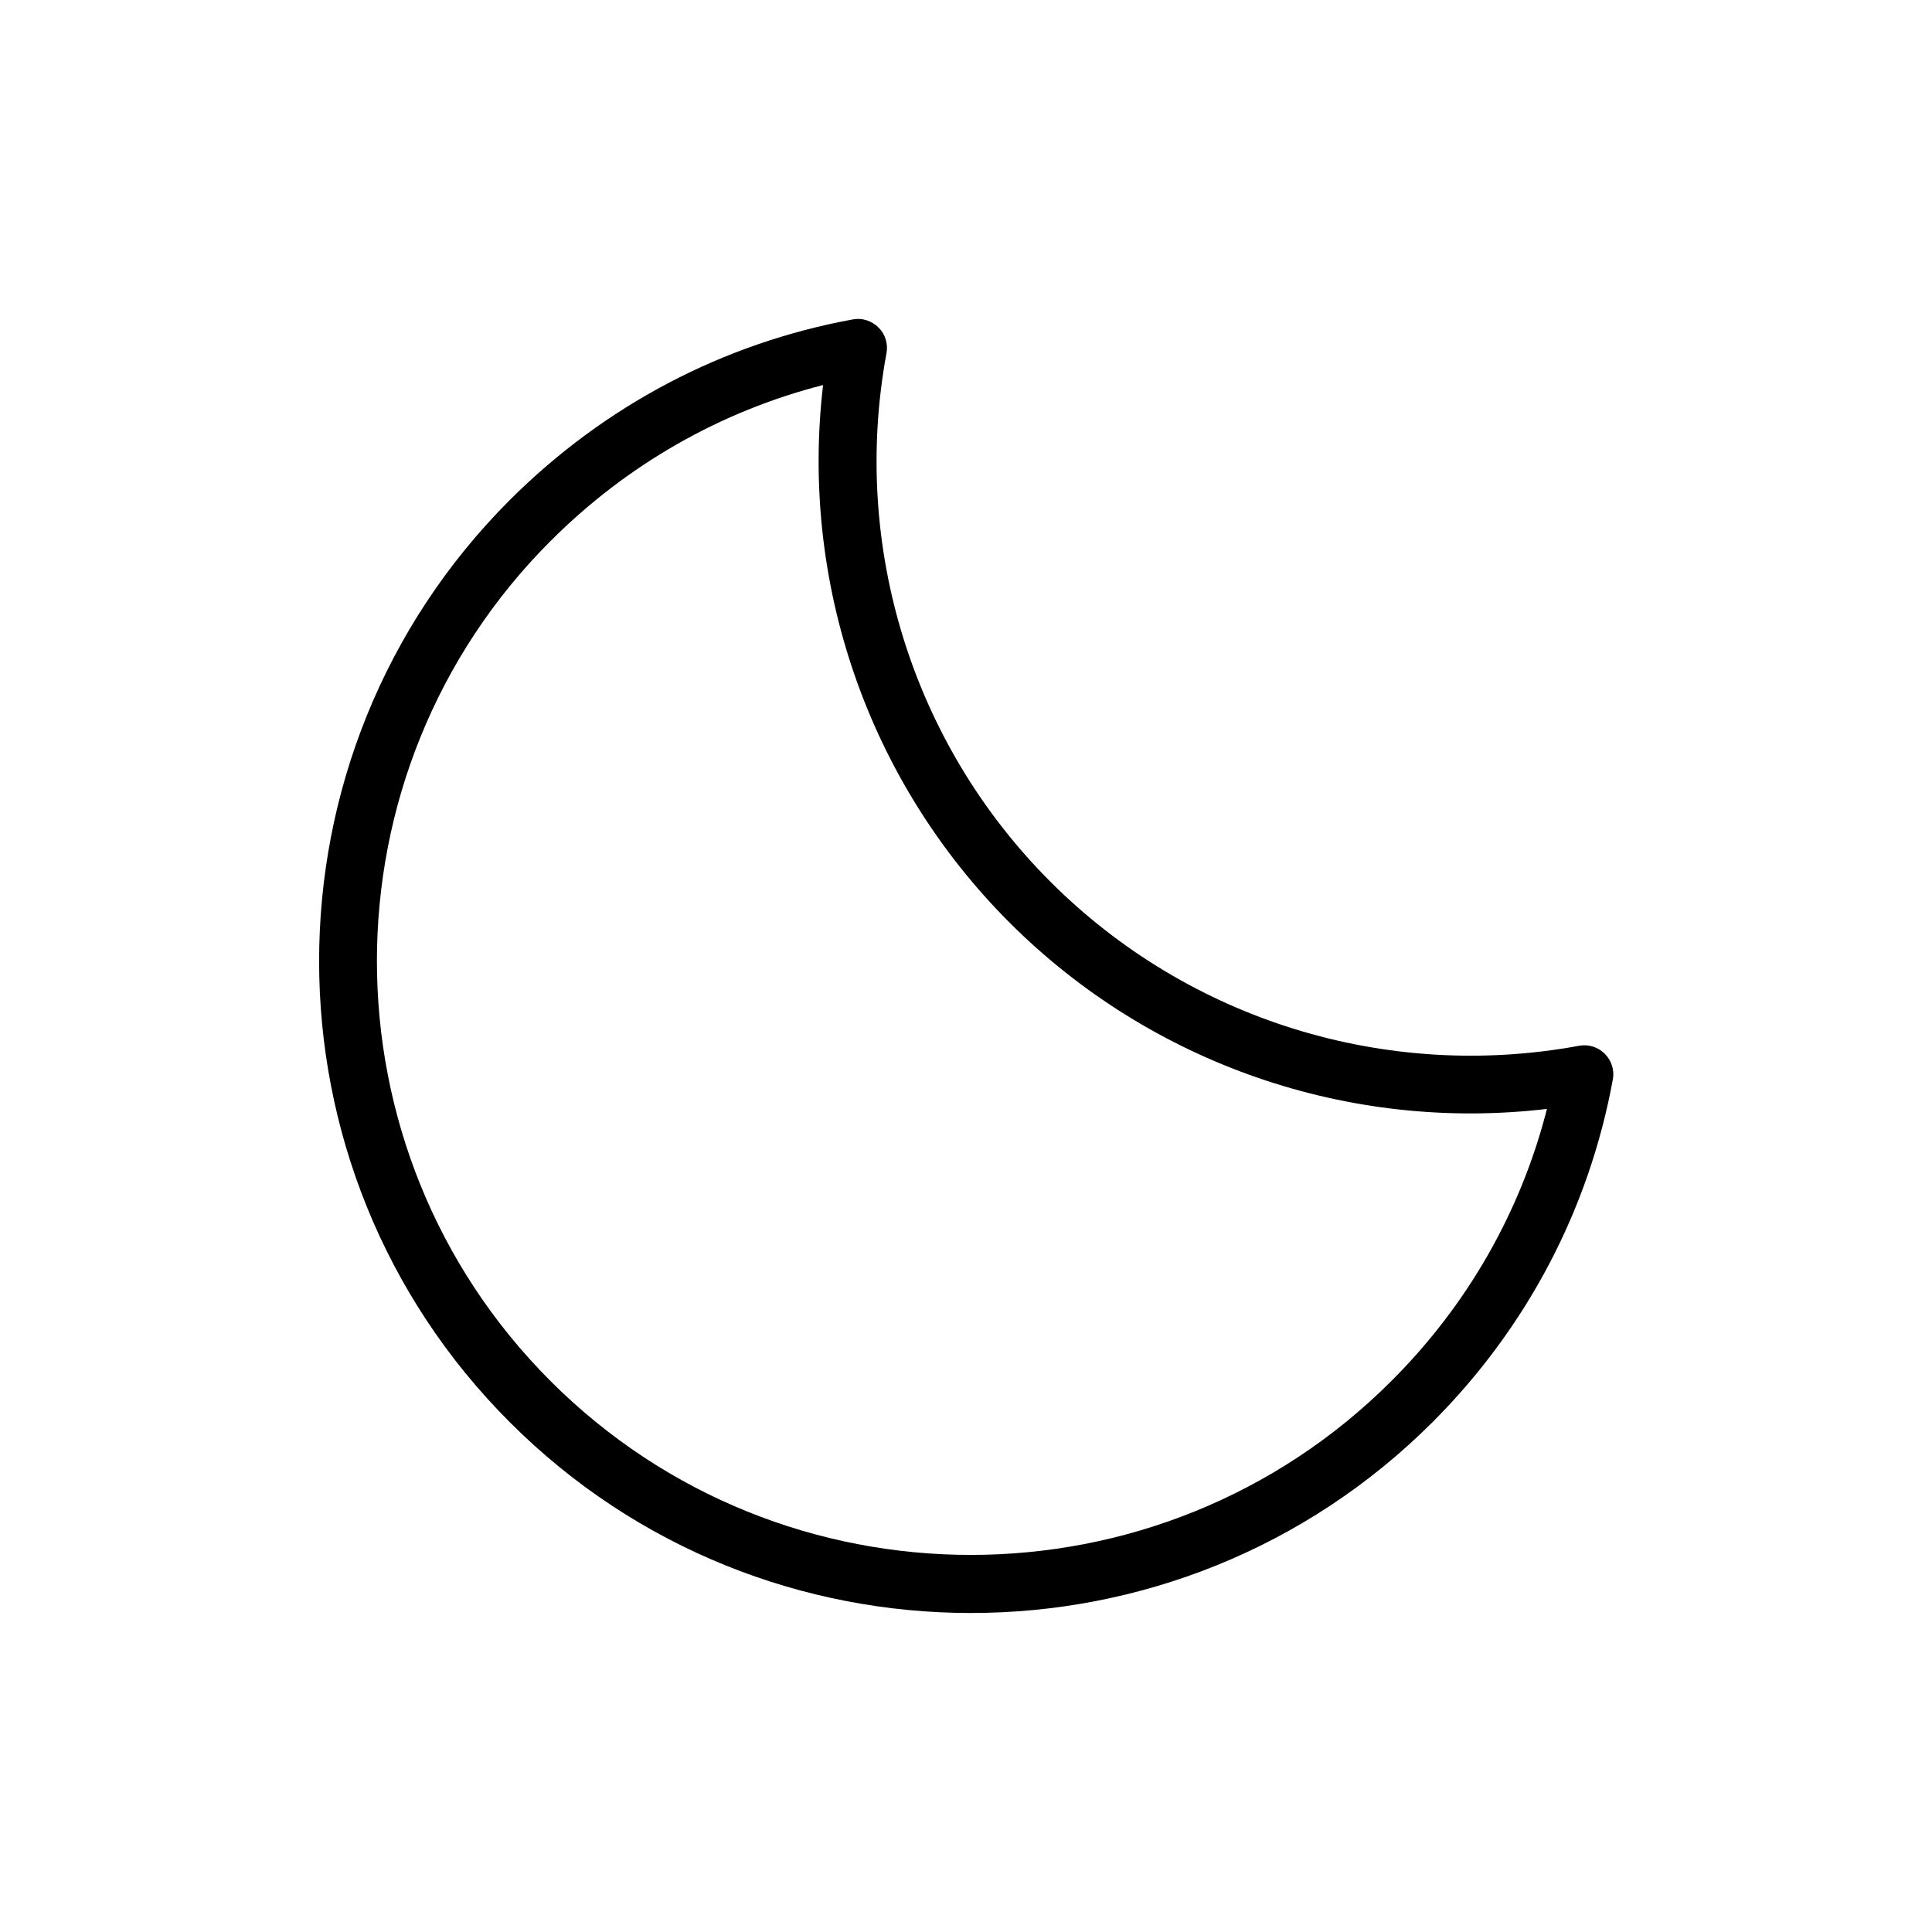 <?xml version="1.0" encoding="UTF-8"?>
<svg width="100pt" height="100pt" version="1.1" viewBox="0 0 100 100" xmlns="http://www.w3.org/2000/svg">
 <path d="m50.262 83.488c8.648 0 17.289-3.289 23.879-9.871 4.879-4.879 8.109-11.02 9.34-17.75 0.09-0.48-0.07-0.98-0.422-1.328-0.352-0.352-0.852-0.5-1.328-0.41-9.969 1.84-20.199-1.328-27.359-8.488s-10.328-17.391-8.488-27.359c0.09-0.48-0.059-0.98-0.41-1.328-0.352-0.352-0.852-0.512-1.328-0.422-6.731 1.23-12.859 4.461-17.75 9.34-13.172 13.172-13.172 34.59 0 47.75 6.574 6.578 15.215 9.867 23.867 9.867zm-21.75-55.5c3.941-3.941 8.781-6.699 14.09-8.059-1.199 10.23 2.32 20.488 9.648 27.82 7.328 7.328 17.59 10.859 27.82 9.648-1.352 5.309-4.109 10.148-8.059 14.09-12 11.988-31.512 12-43.512 0-11.988-11.988-11.988-31.508 0.012-43.5z"/>
</svg>
